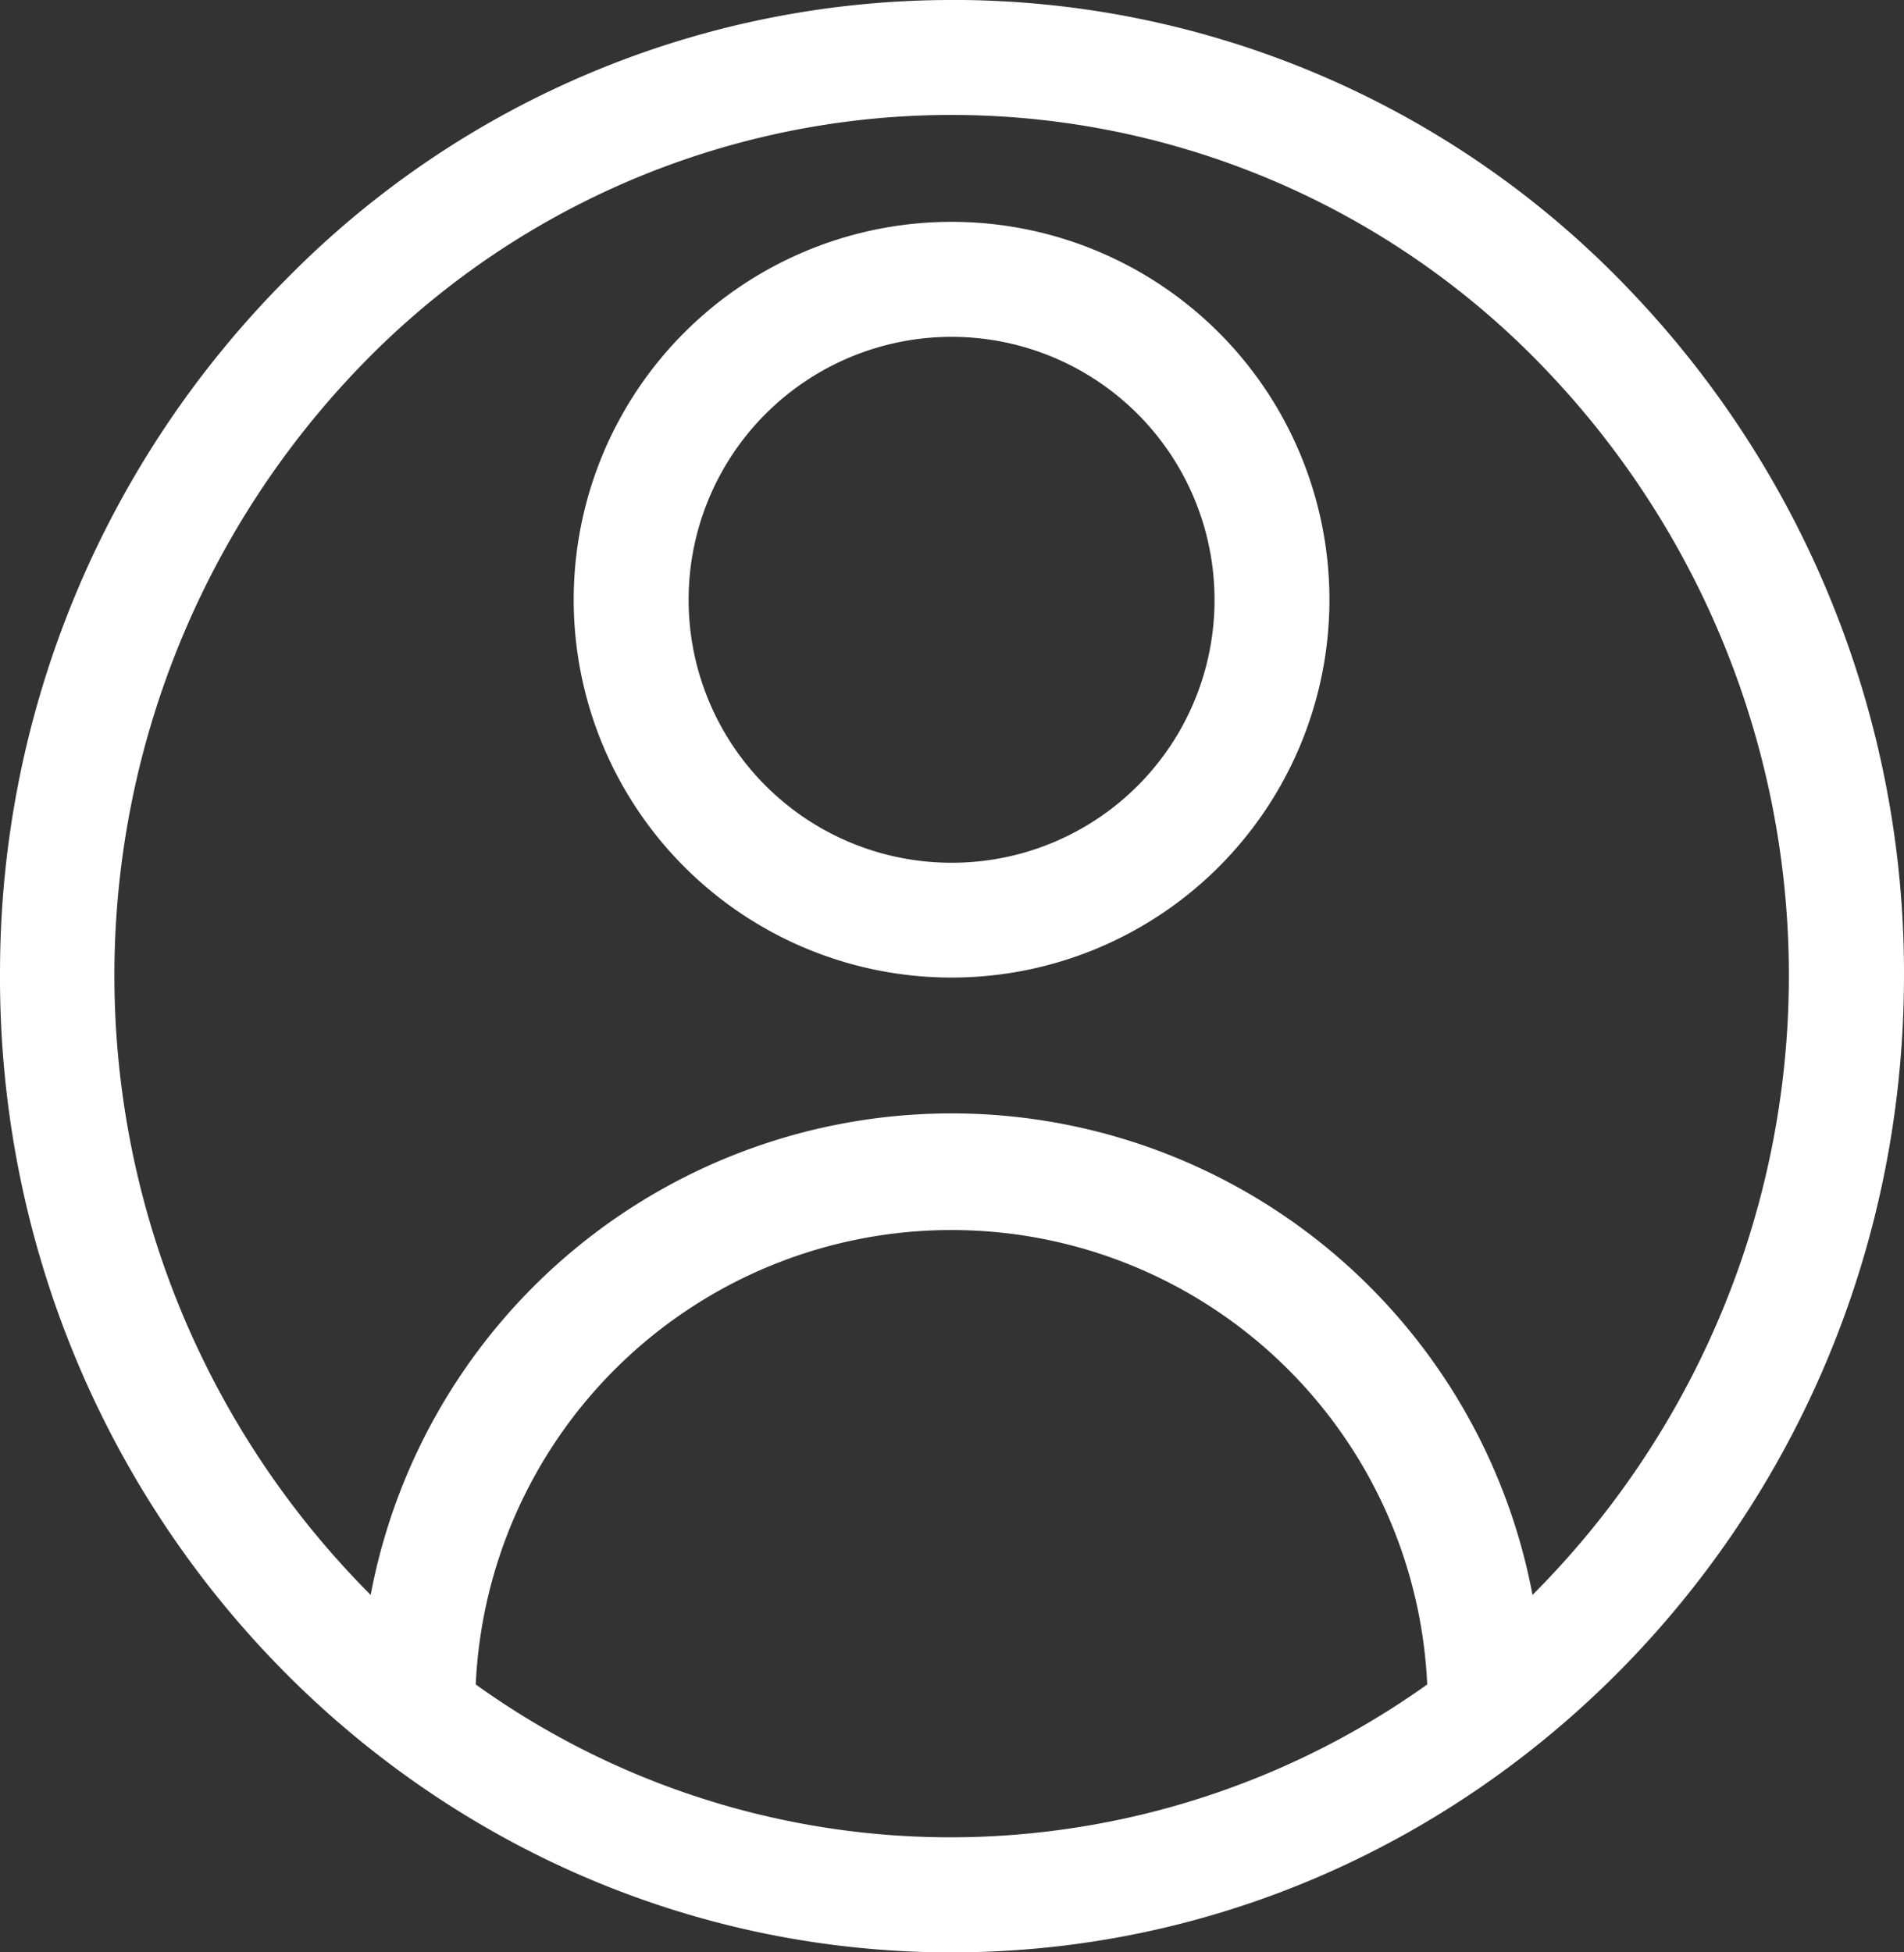 <svg xmlns="http://www.w3.org/2000/svg" width="41.823" height="42.884" viewBox="0 0 41.823 42.884">
  <rect x="0" y="0" width="41.823" height="42.884" fill="#333333" stroke="none"/>
  <path id="sign_in" data-name="sign in" d="M160.995,142.073a8.3,8.3,0,1,0,8.3,8.3A8.3,8.3,0,0,0,160.995,142.073Zm0,14.078a5.776,5.776,0,1,1,5.776-5.776A5.769,5.769,0,0,1,160.995,156.151Zm0-14.078a8.3,8.3,0,1,0,8.3,8.3A8.3,8.3,0,0,0,160.995,142.073Zm0,14.078a5.776,5.776,0,1,1,5.776-5.776A5.769,5.769,0,0,1,160.995,156.151Zm14.963-12.508A20.521,20.521,0,0,0,161.23,137.2h-.217a20.494,20.494,0,0,0-14.638,6.137,21.573,21.573,0,0,0-6.281,15.089c-.126,11.822,9.151,21.532,20.684,21.659h.217c11.425,0,20.792-9.476,20.919-21.208A21.685,21.685,0,0,0,175.958,143.643Zm-14.963,33.914h-.2a17.887,17.887,0,0,1-10.252-3.357,10.461,10.461,0,0,1,20.9,0A18.061,18.061,0,0,1,160.995,177.558Zm12.761-5.324a12.986,12.986,0,0,0-25.521,0,19.266,19.266,0,0,1-.09-27.128,18.03,18.03,0,0,1,25.973.289A19.252,19.252,0,0,1,173.756,172.233Zm-12.761-30.16a8.3,8.3,0,1,0,8.3,8.3A8.3,8.3,0,0,0,160.995,142.073Zm0,14.078a5.776,5.776,0,1,1,5.776-5.776A5.769,5.769,0,0,1,160.995,156.151Z" transform="translate(-140.093 -137.2)" fill="#fff"/>
</svg>
